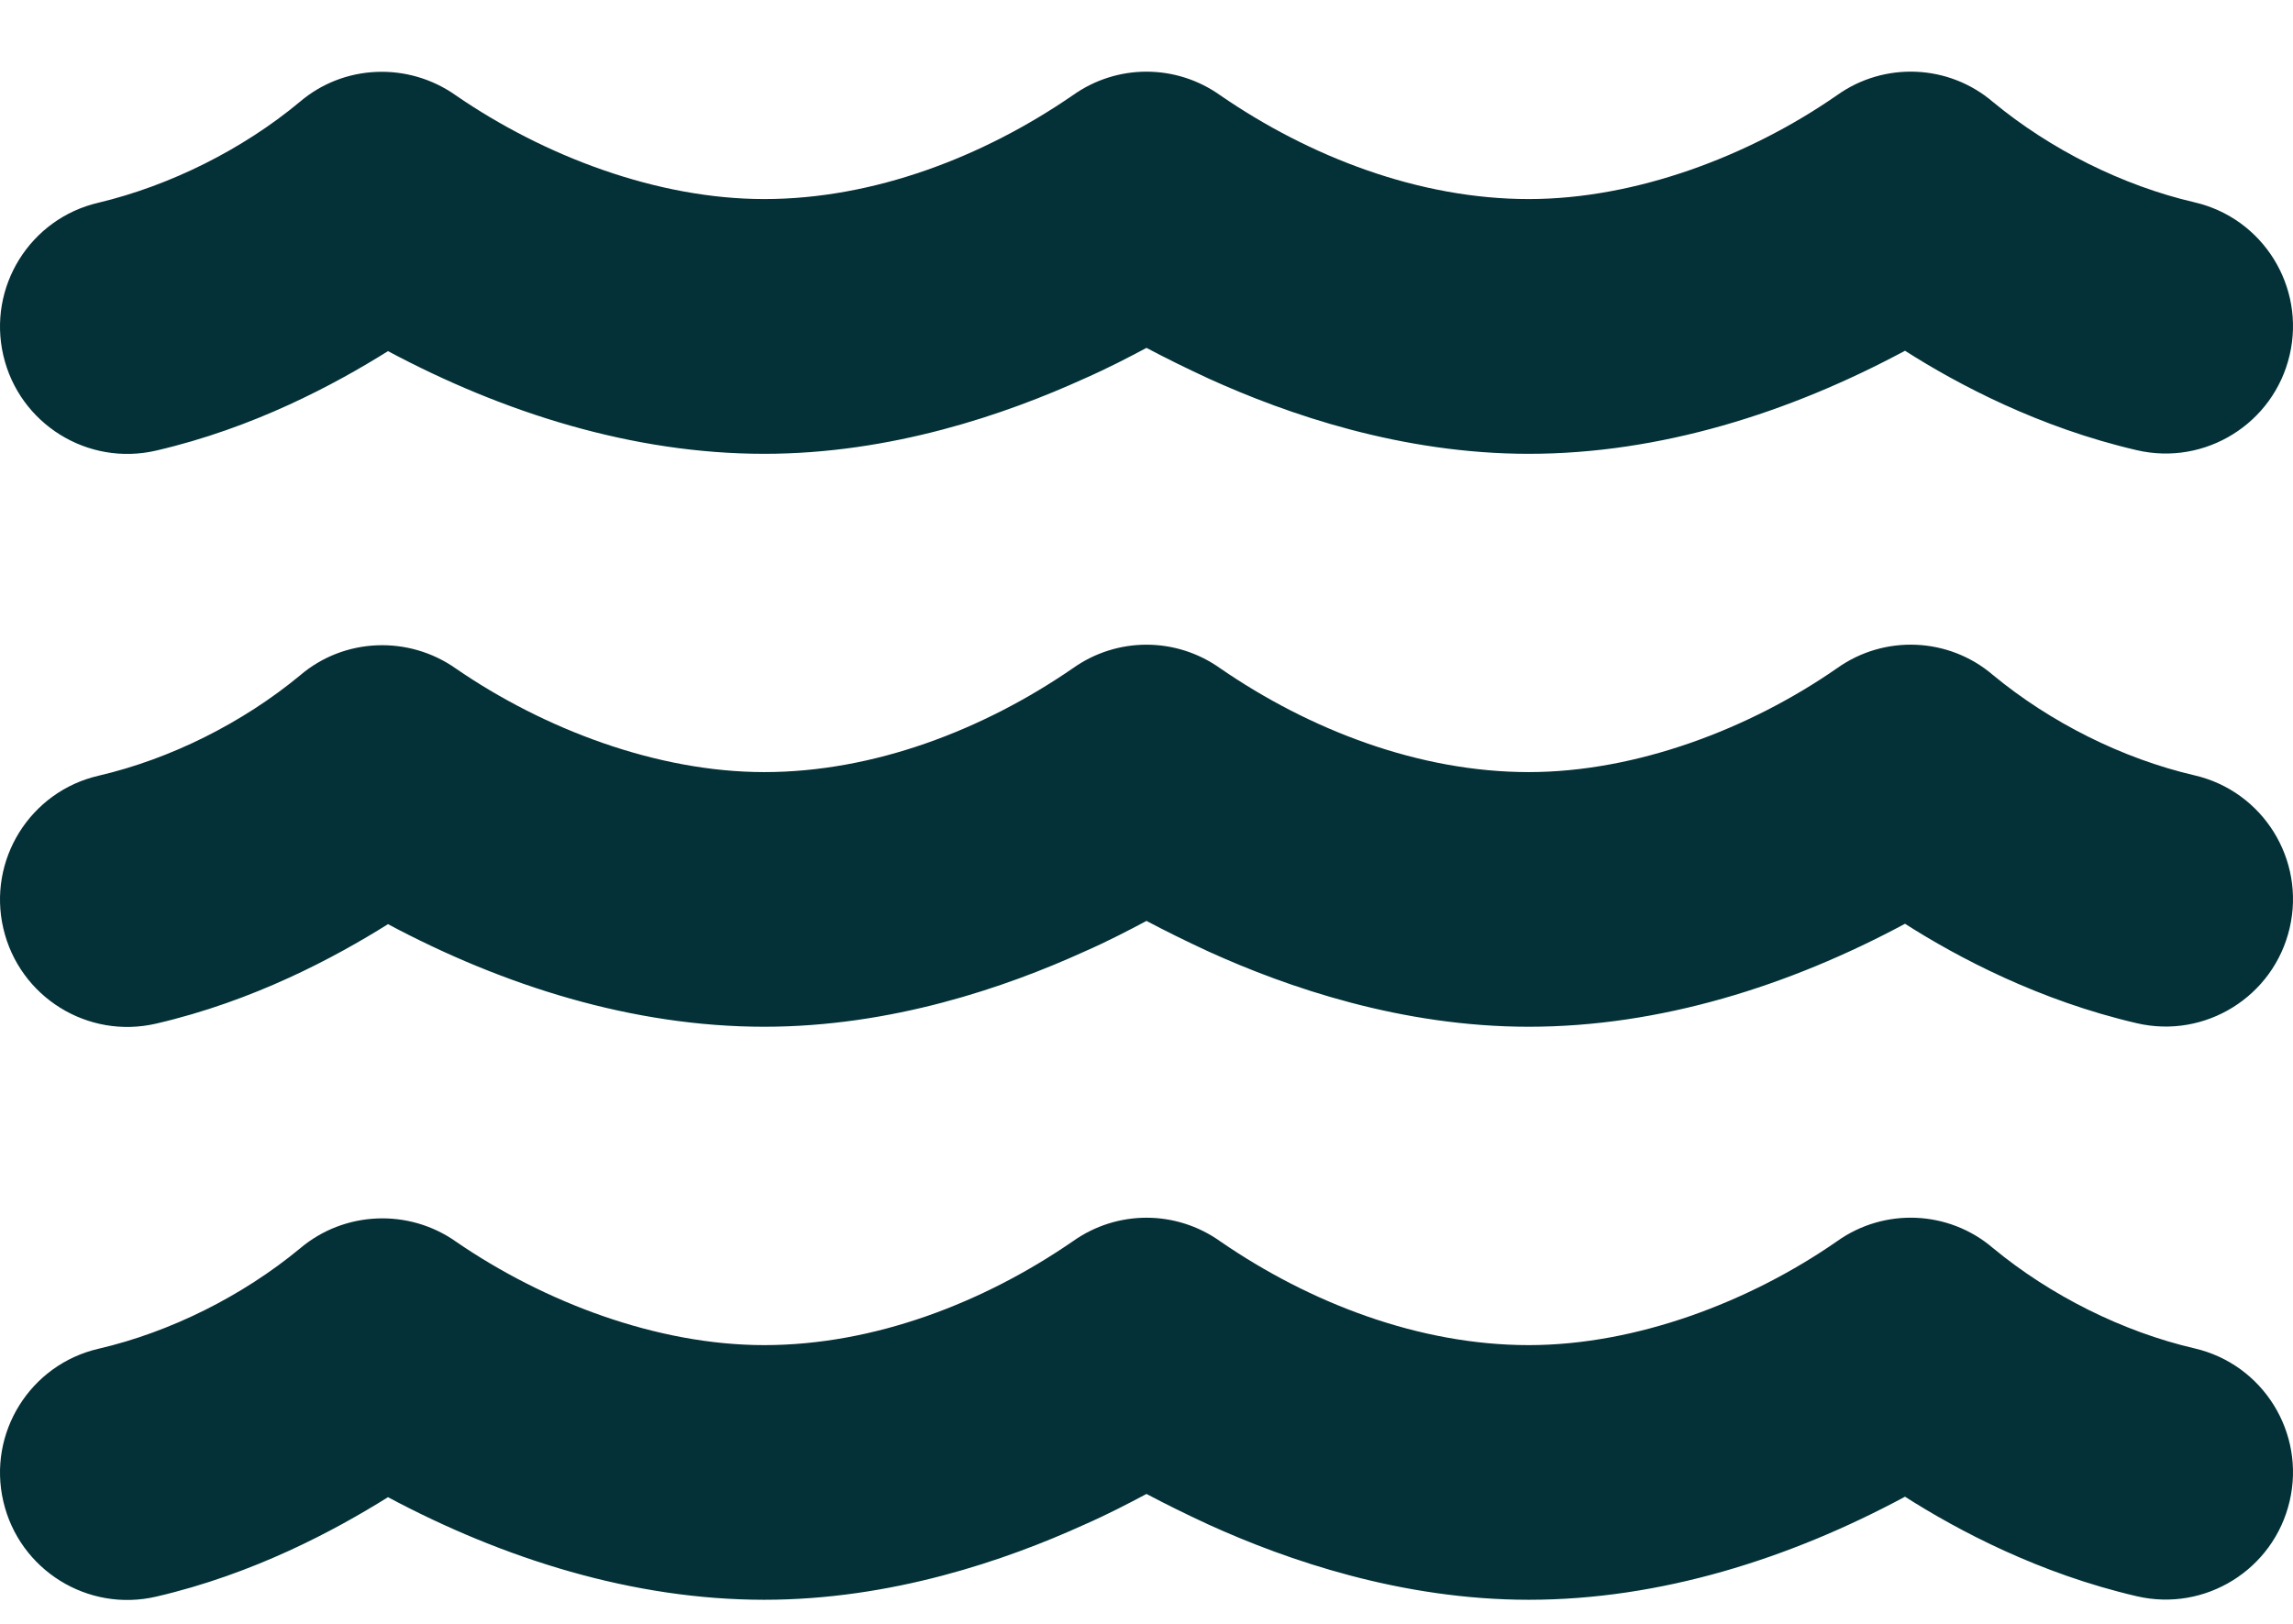 <svg width="24" height="17" viewBox="0 0 24 17" fill="none" xmlns="http://www.w3.org/2000/svg">
<path d="M11.229 0.997C11.692 0.668 12.308 0.668 12.771 0.997C13.709 1.643 14.855 2.084 16.001 2.084C17.122 2.084 18.31 1.634 19.227 0.997C19.723 0.643 20.398 0.672 20.86 1.068C21.46 1.564 22.215 1.943 22.969 2.118C23.686 2.284 24.132 3.001 23.965 3.717C23.798 4.434 23.081 4.88 22.365 4.713C21.344 4.476 20.494 4.026 19.939 3.672C18.731 4.321 17.376 4.751 16.001 4.751C14.671 4.751 13.475 4.338 12.65 3.963C12.408 3.851 12.188 3.742 12 3.642C11.812 3.742 11.596 3.855 11.35 3.963C10.525 4.338 9.329 4.751 7.999 4.751C6.624 4.751 5.269 4.321 4.061 3.676C3.502 4.026 2.656 4.48 1.635 4.717C0.918 4.884 0.202 4.438 0.035 3.722C-0.132 3.005 0.314 2.288 1.031 2.122C1.781 1.943 2.54 1.564 3.136 1.068C3.598 0.672 4.273 0.647 4.769 0.997C5.694 1.634 6.878 2.084 7.999 2.084C9.145 2.084 10.291 1.643 11.229 0.997ZM12.771 12.995C13.709 13.641 14.855 14.082 16.001 14.082C17.122 14.082 18.31 13.632 19.227 12.995C19.723 12.641 20.398 12.67 20.86 13.066C21.46 13.562 22.215 13.941 22.969 14.116C23.686 14.282 24.132 14.999 23.965 15.715C23.798 16.432 23.081 16.878 22.365 16.711C21.344 16.474 20.494 16.023 19.939 15.669C18.731 16.319 17.376 16.748 16.001 16.748C14.671 16.748 13.475 16.336 12.65 15.961C12.408 15.849 12.188 15.74 12 15.64C11.812 15.74 11.596 15.853 11.35 15.961C10.525 16.336 9.329 16.748 7.999 16.748C6.624 16.748 5.269 16.319 4.061 15.674C3.502 16.023 2.656 16.478 1.635 16.715C0.918 16.882 0.202 16.436 0.035 15.719C-0.132 15.003 0.314 14.286 1.031 14.12C1.785 13.945 2.54 13.566 3.14 13.07C3.602 12.678 4.278 12.649 4.773 12.999C5.694 13.632 6.878 14.082 7.999 14.082C9.145 14.082 10.291 13.641 11.229 12.995C11.692 12.666 12.308 12.666 12.771 12.995ZM12.771 6.996C13.709 7.642 14.855 8.083 16.001 8.083C17.122 8.083 18.31 7.633 19.227 6.996C19.723 6.642 20.398 6.671 20.86 7.067C21.46 7.563 22.215 7.942 22.969 8.117C23.686 8.283 24.132 9 23.965 9.716C23.798 10.433 23.081 10.879 22.365 10.712C21.344 10.475 20.494 10.025 19.939 9.671C18.731 10.32 17.376 10.749 16.001 10.749C14.671 10.749 13.475 10.337 12.65 9.962C12.408 9.85 12.188 9.741 12 9.641C11.812 9.741 11.596 9.854 11.35 9.962C10.525 10.337 9.329 10.749 7.999 10.749C6.624 10.749 5.269 10.32 4.061 9.675C3.502 10.025 2.656 10.479 1.635 10.716C0.918 10.883 0.202 10.437 0.035 9.72C-0.132 9.004 0.314 8.287 1.031 8.121C1.785 7.946 2.54 7.567 3.14 7.071C3.602 6.675 4.278 6.65 4.773 7C5.694 7.633 6.878 8.083 7.999 8.083C9.145 8.083 10.291 7.642 11.229 6.996C11.692 6.667 12.308 6.667 12.771 6.996Z" fill="#043137"/>
</svg>
